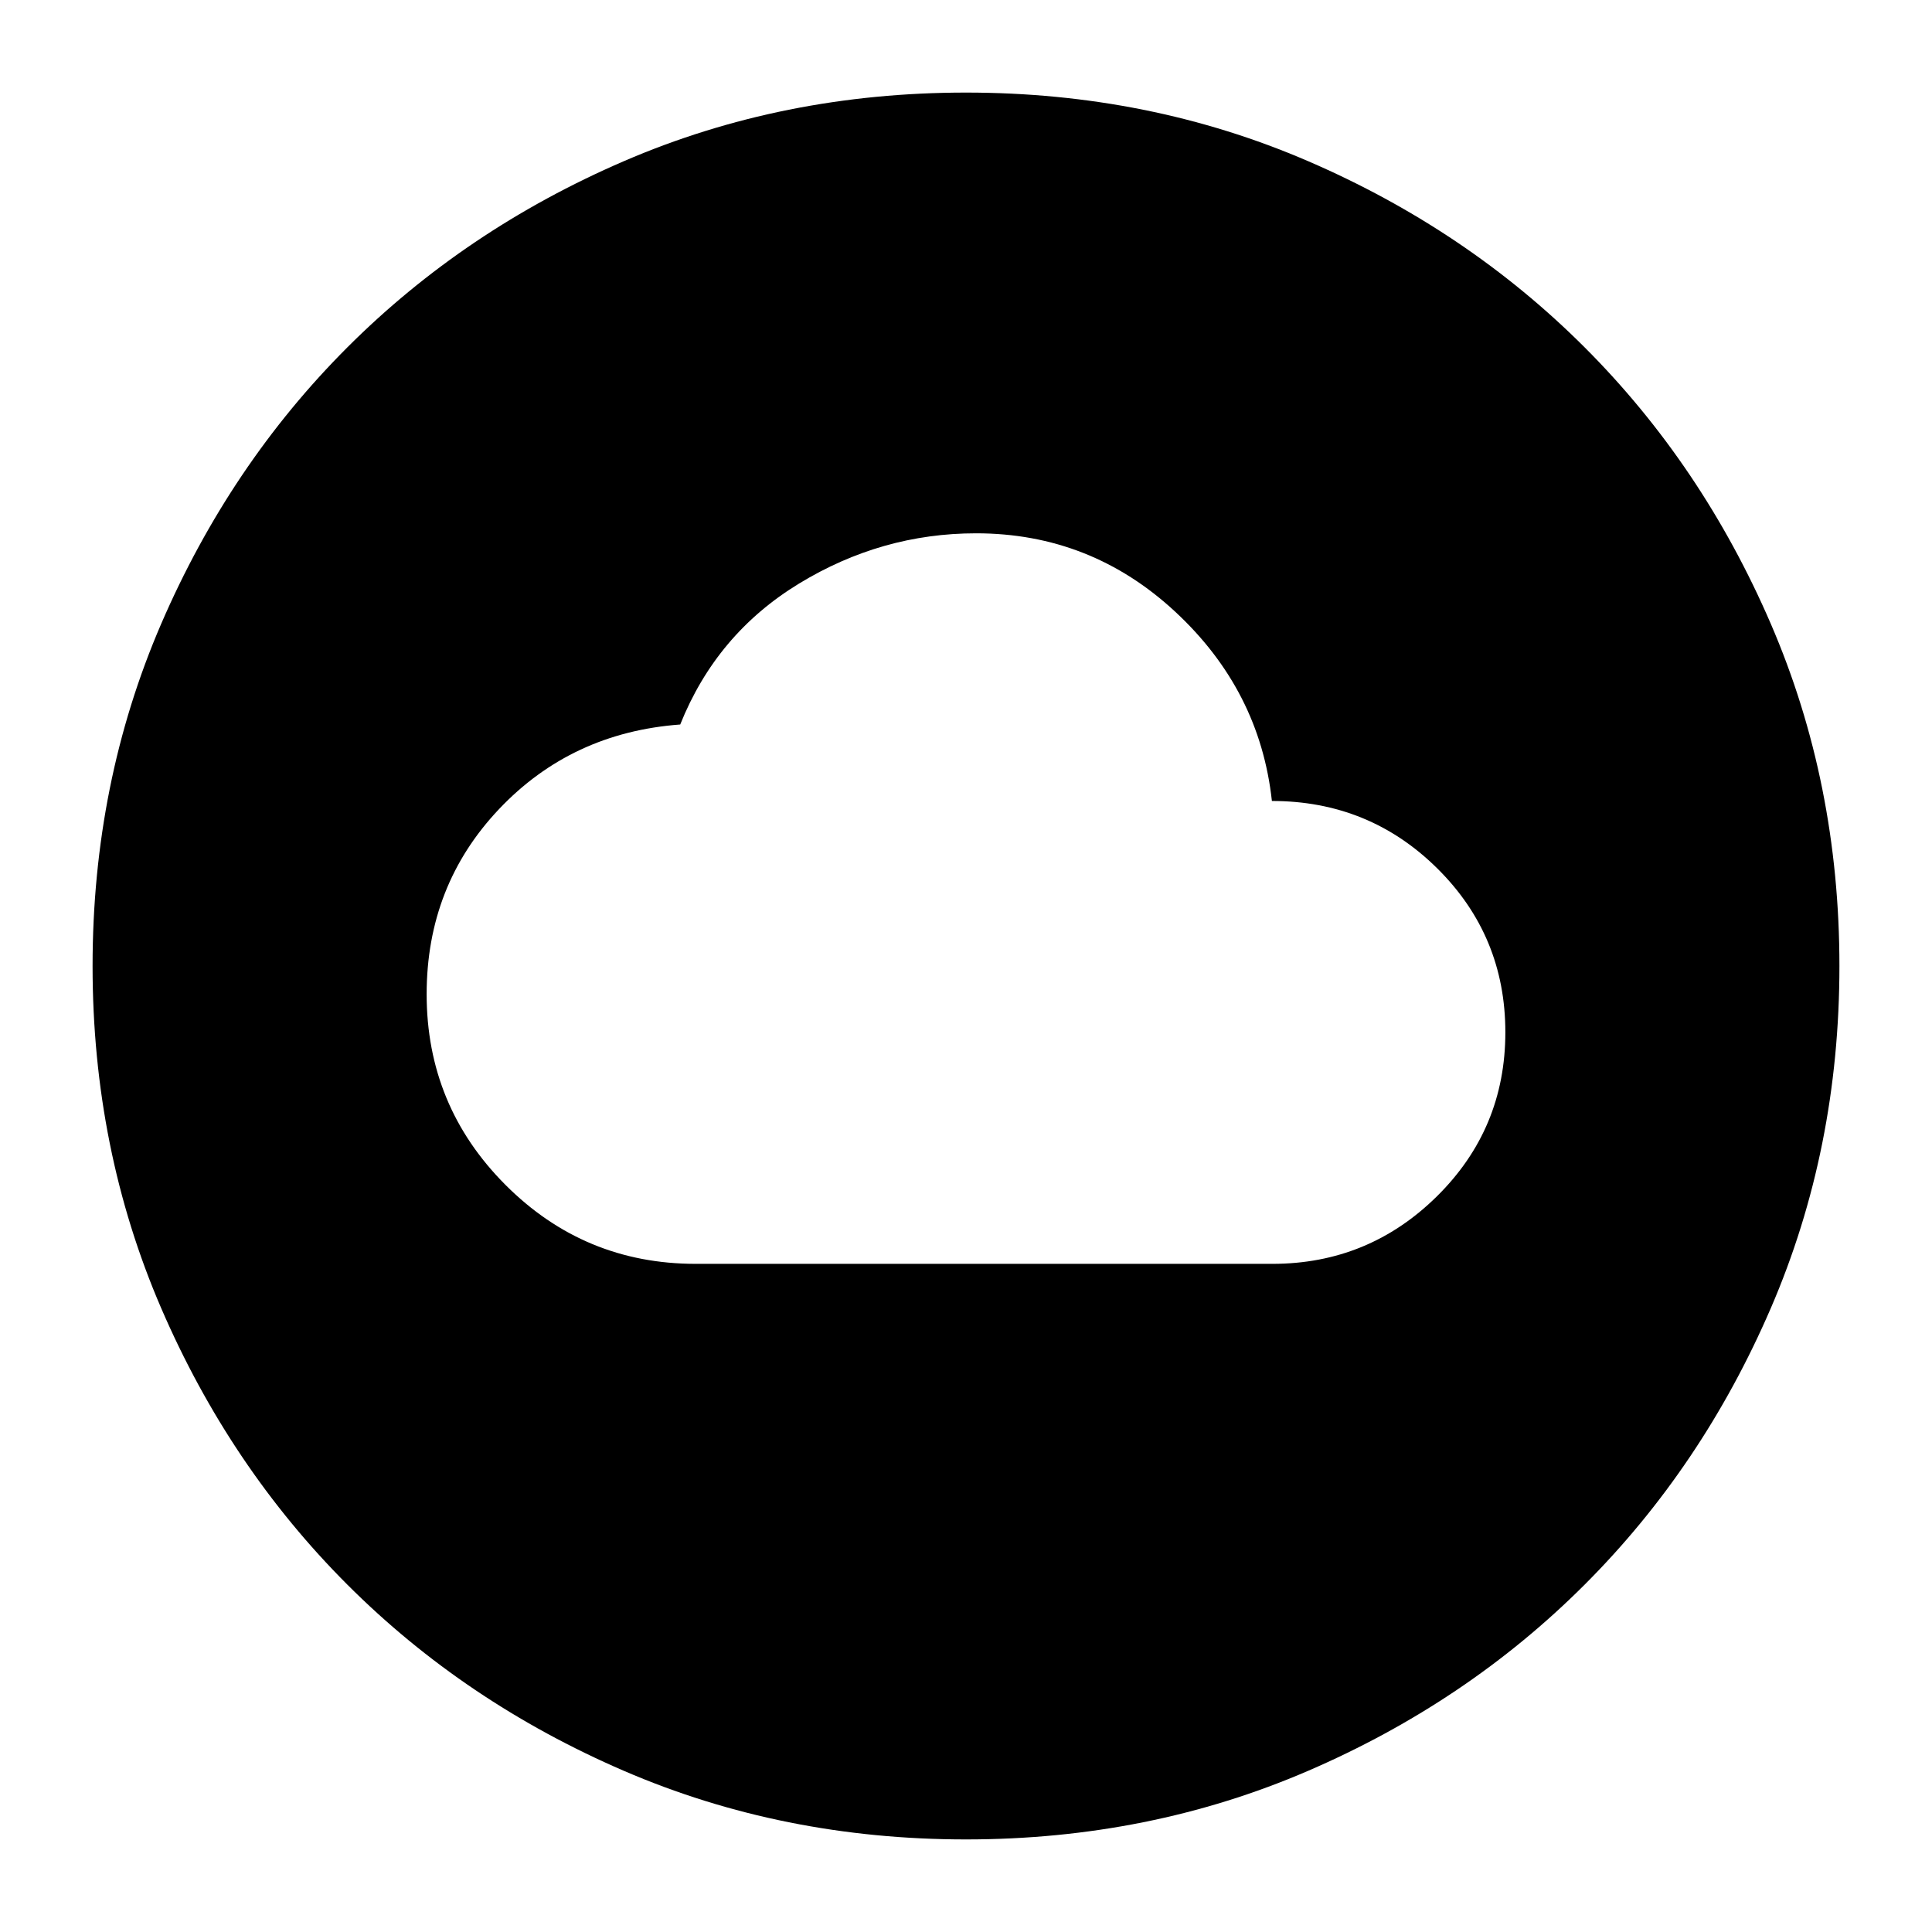 <svg xmlns="http://www.w3.org/2000/svg" height="24" viewBox="0 -960 960 960" width="24"><path d="M345.71-332h286.53Q680-332 714-365.56q34-33.56 34-81.5t-33.83-81.44Q680.33-562 632-562q-6-55-48-94t-99-39q-47 0-88 25t-59 70q-54 4-90 42t-36 92q0 55.51 39.16 94.76Q290.32-332 345.71-332ZM480-46q-91 0-169.99-34.08-78.98-34.09-137.41-92.52-58.43-58.43-92.52-137.41Q46-389 46-480q0-91 34.08-169.99 34.09-78.98 92.52-137.41 58.43-58.43 137.41-92.52Q389-914 480-914q91 0 169.99 34.08 78.98 34.09 137.41 92.52 58.43 58.43 92.52 137.41Q914-571 914-480q0 91-34.08 169.99-34.09 78.98-92.52 137.41-58.43 58.43-137.41 92.52Q571-46 480-46Z"/></svg>